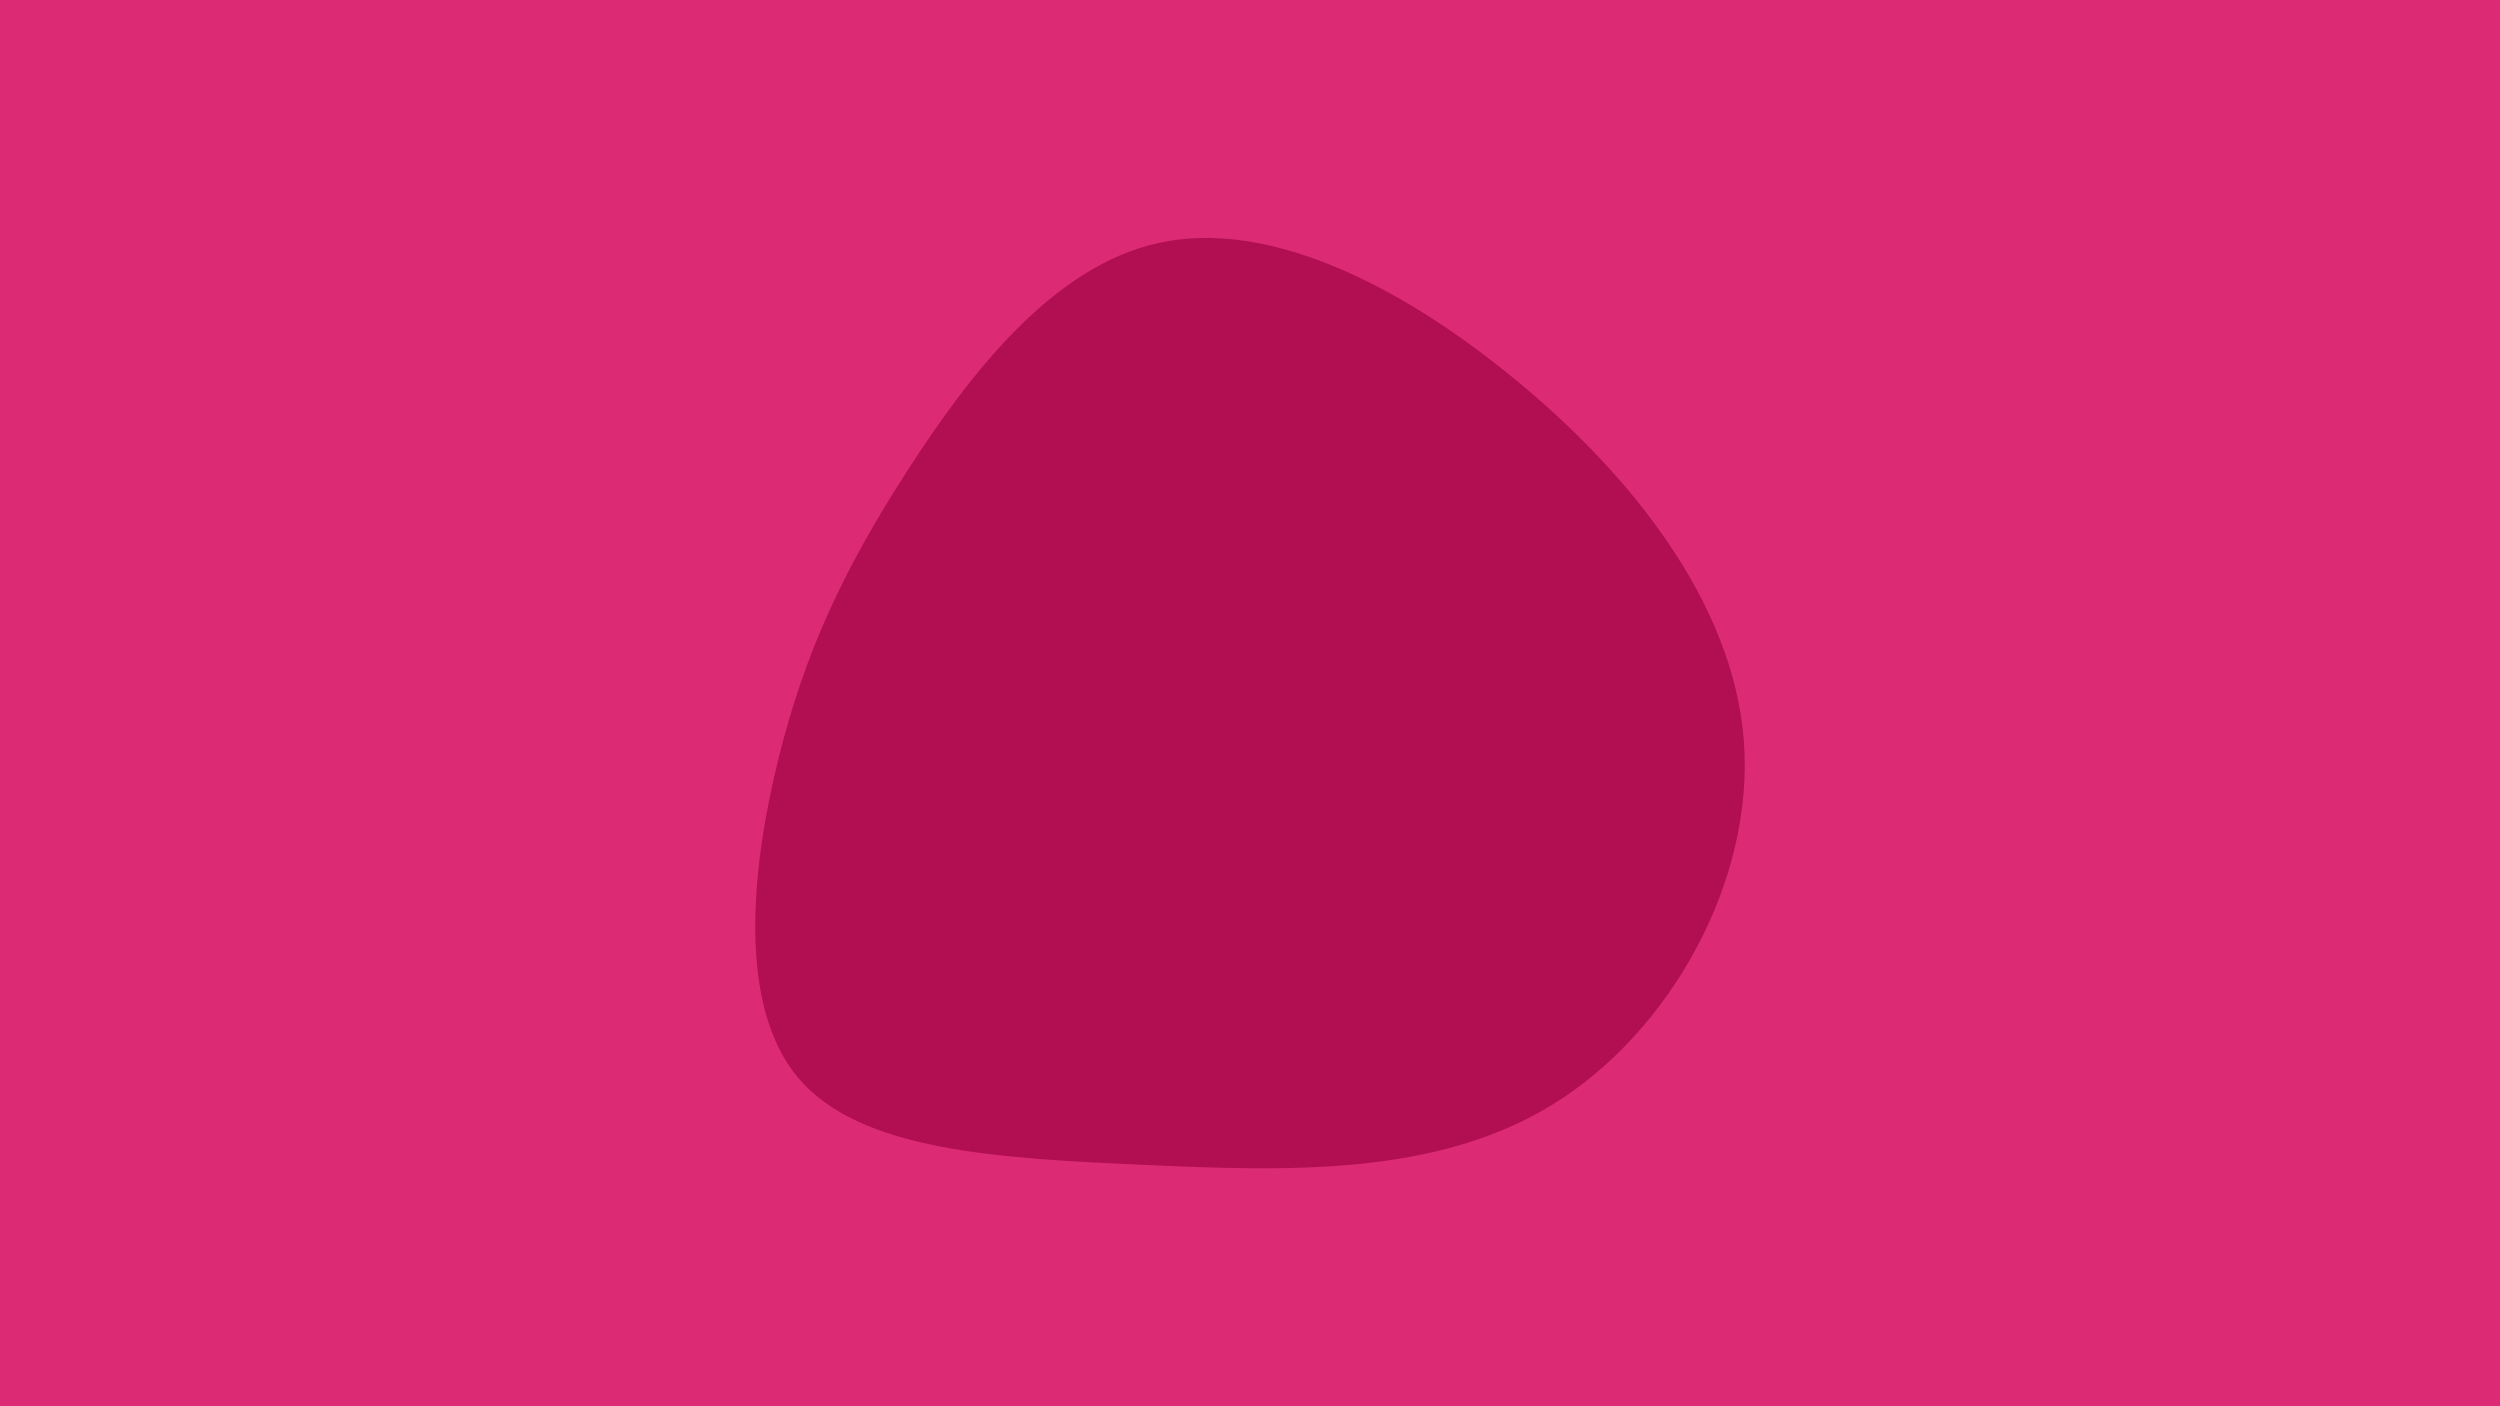 <svg id="visual" viewBox="0 0 960 540" width="960" height="540" xmlns="http://www.w3.org/2000/svg" xmlns:xlink="http://www.w3.org/1999/xlink" version="1.1"><rect x="0" y="0" width="960" height="540" fill="#dc2b74"></rect><g transform="translate(435.958 280.681)"><path d="M144.5 -136.1C189.5 -99.5 229.7 -49.7 233.7 4C237.7 57.7 205.5 115.5 160.5 143.3C115.5 171.2 57.7 169.1 2.5 166.6C-52.8 164.1 -105.6 161.3 -129.3 133.4C-152.9 105.6 -147.5 52.8 -137 10.5C-126.5 -31.8 -111 -63.6 -87.3 -100.3C-63.6 -137 -31.8 -178.5 9 -187.4C49.7 -196.4 99.5 -172.8 144.5 -136.1" fill="#b20f53"></path></g></svg>